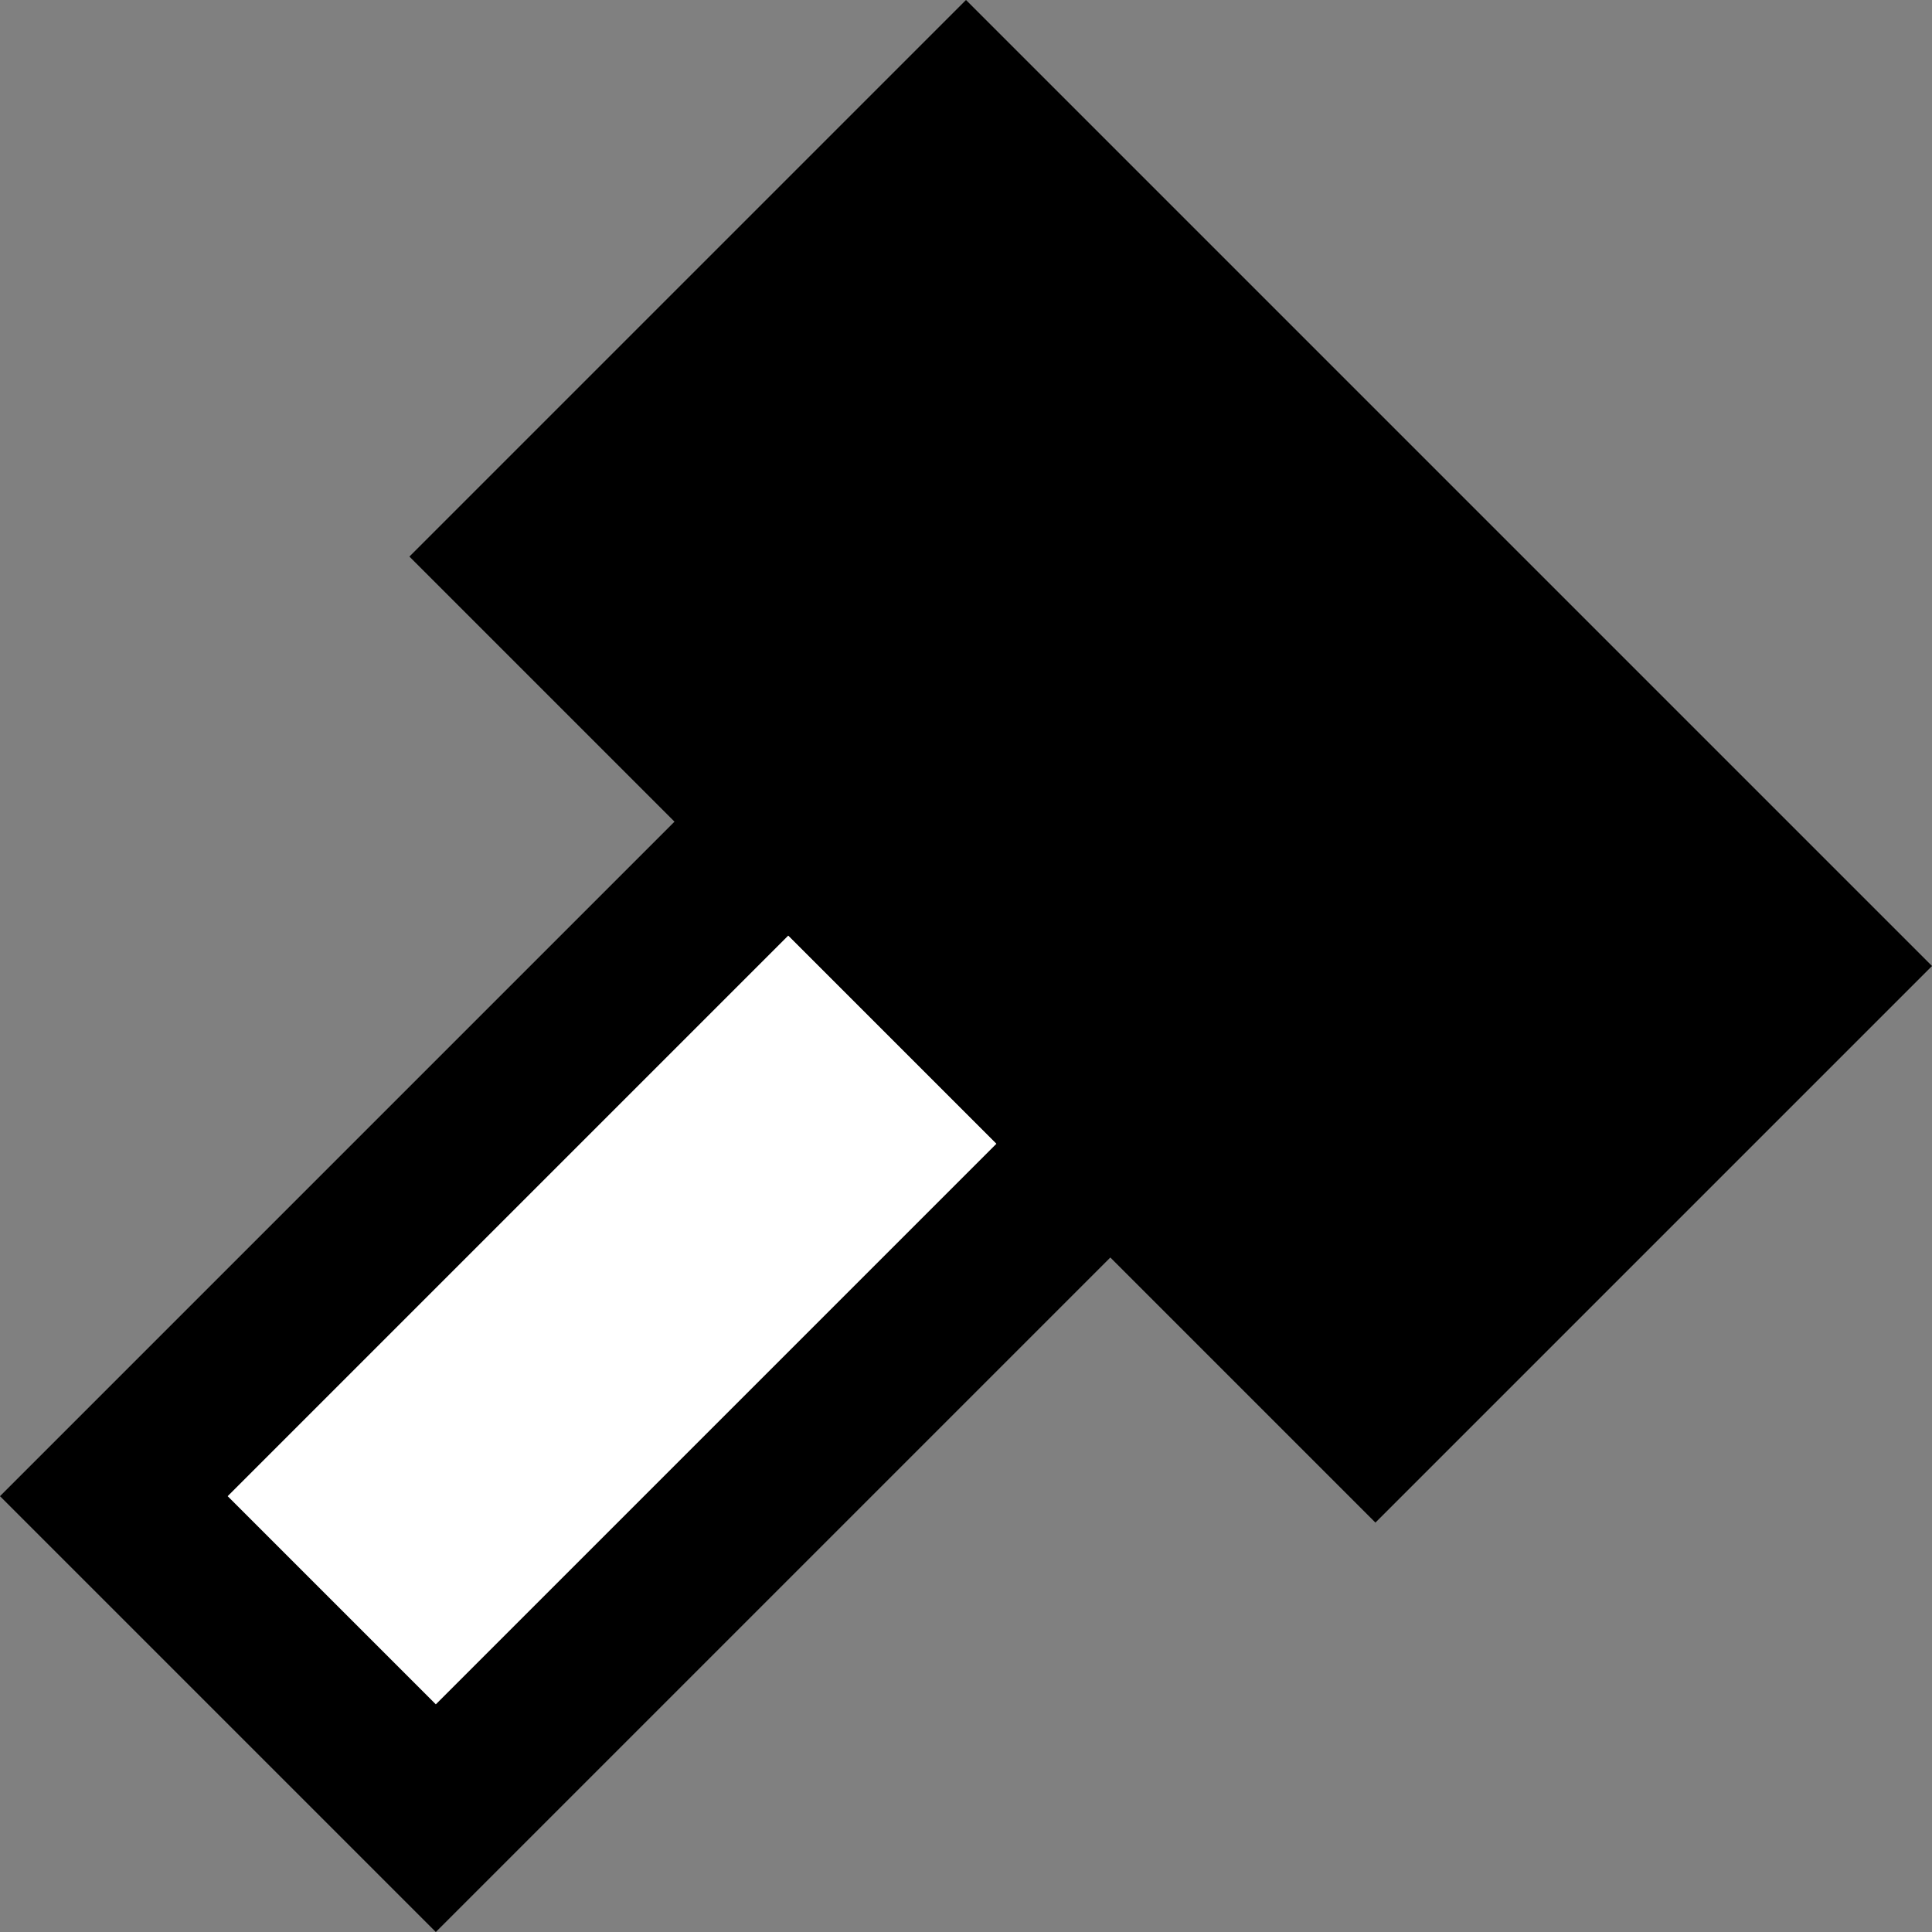 <svg width="24" height="24" viewBox="0 0 24 24" fill="none" xmlns="http://www.w3.org/2000/svg">
<rect x="0" y="0" width="24" height="24" fill="#808080" stroke="none"/>
<g clip-path="url(#clip0_5520_895)">
<path d="M9.793 10.207L13.793 14.207L5.414 22.586L1.414 18.586L9.793 10.207Z" fill="white" style="fill:white;fill-opacity:1;"/>
<path d="M12 1.414L22.586 12L17.086 17.5L6.5 6.914L12 1.414Z" fill="#BCCEF0" style="fill:#BCCEF0;fill:color(display-p3 0.737 0.809 0.94);fill-opacity:1;"/>
<path d="M9.793 10.207L13.793 14.207L5.414 22.586L1.414 18.586L9.793 10.207Z" stroke="#294578" style="stroke:#294578;stroke:color(display-p3 0.161 0.271 0.471);stroke-opacity:1;" stroke-width="2"/>
<path d="M12 1.414L22.586 12L17.086 17.5L6.5 6.914L12 1.414Z" stroke="#294578" style="stroke:#294578;stroke:color(display-p3 0.161 0.271 0.471);stroke-opacity:1;" stroke-width="2"/>
</g>
<defs>
<clipPath id="clip0_5520_895">
<rect width="24" height="24" fill="white" style="fill:white;fill-opacity:1;"/>
</clipPath>
</defs>
</svg>
